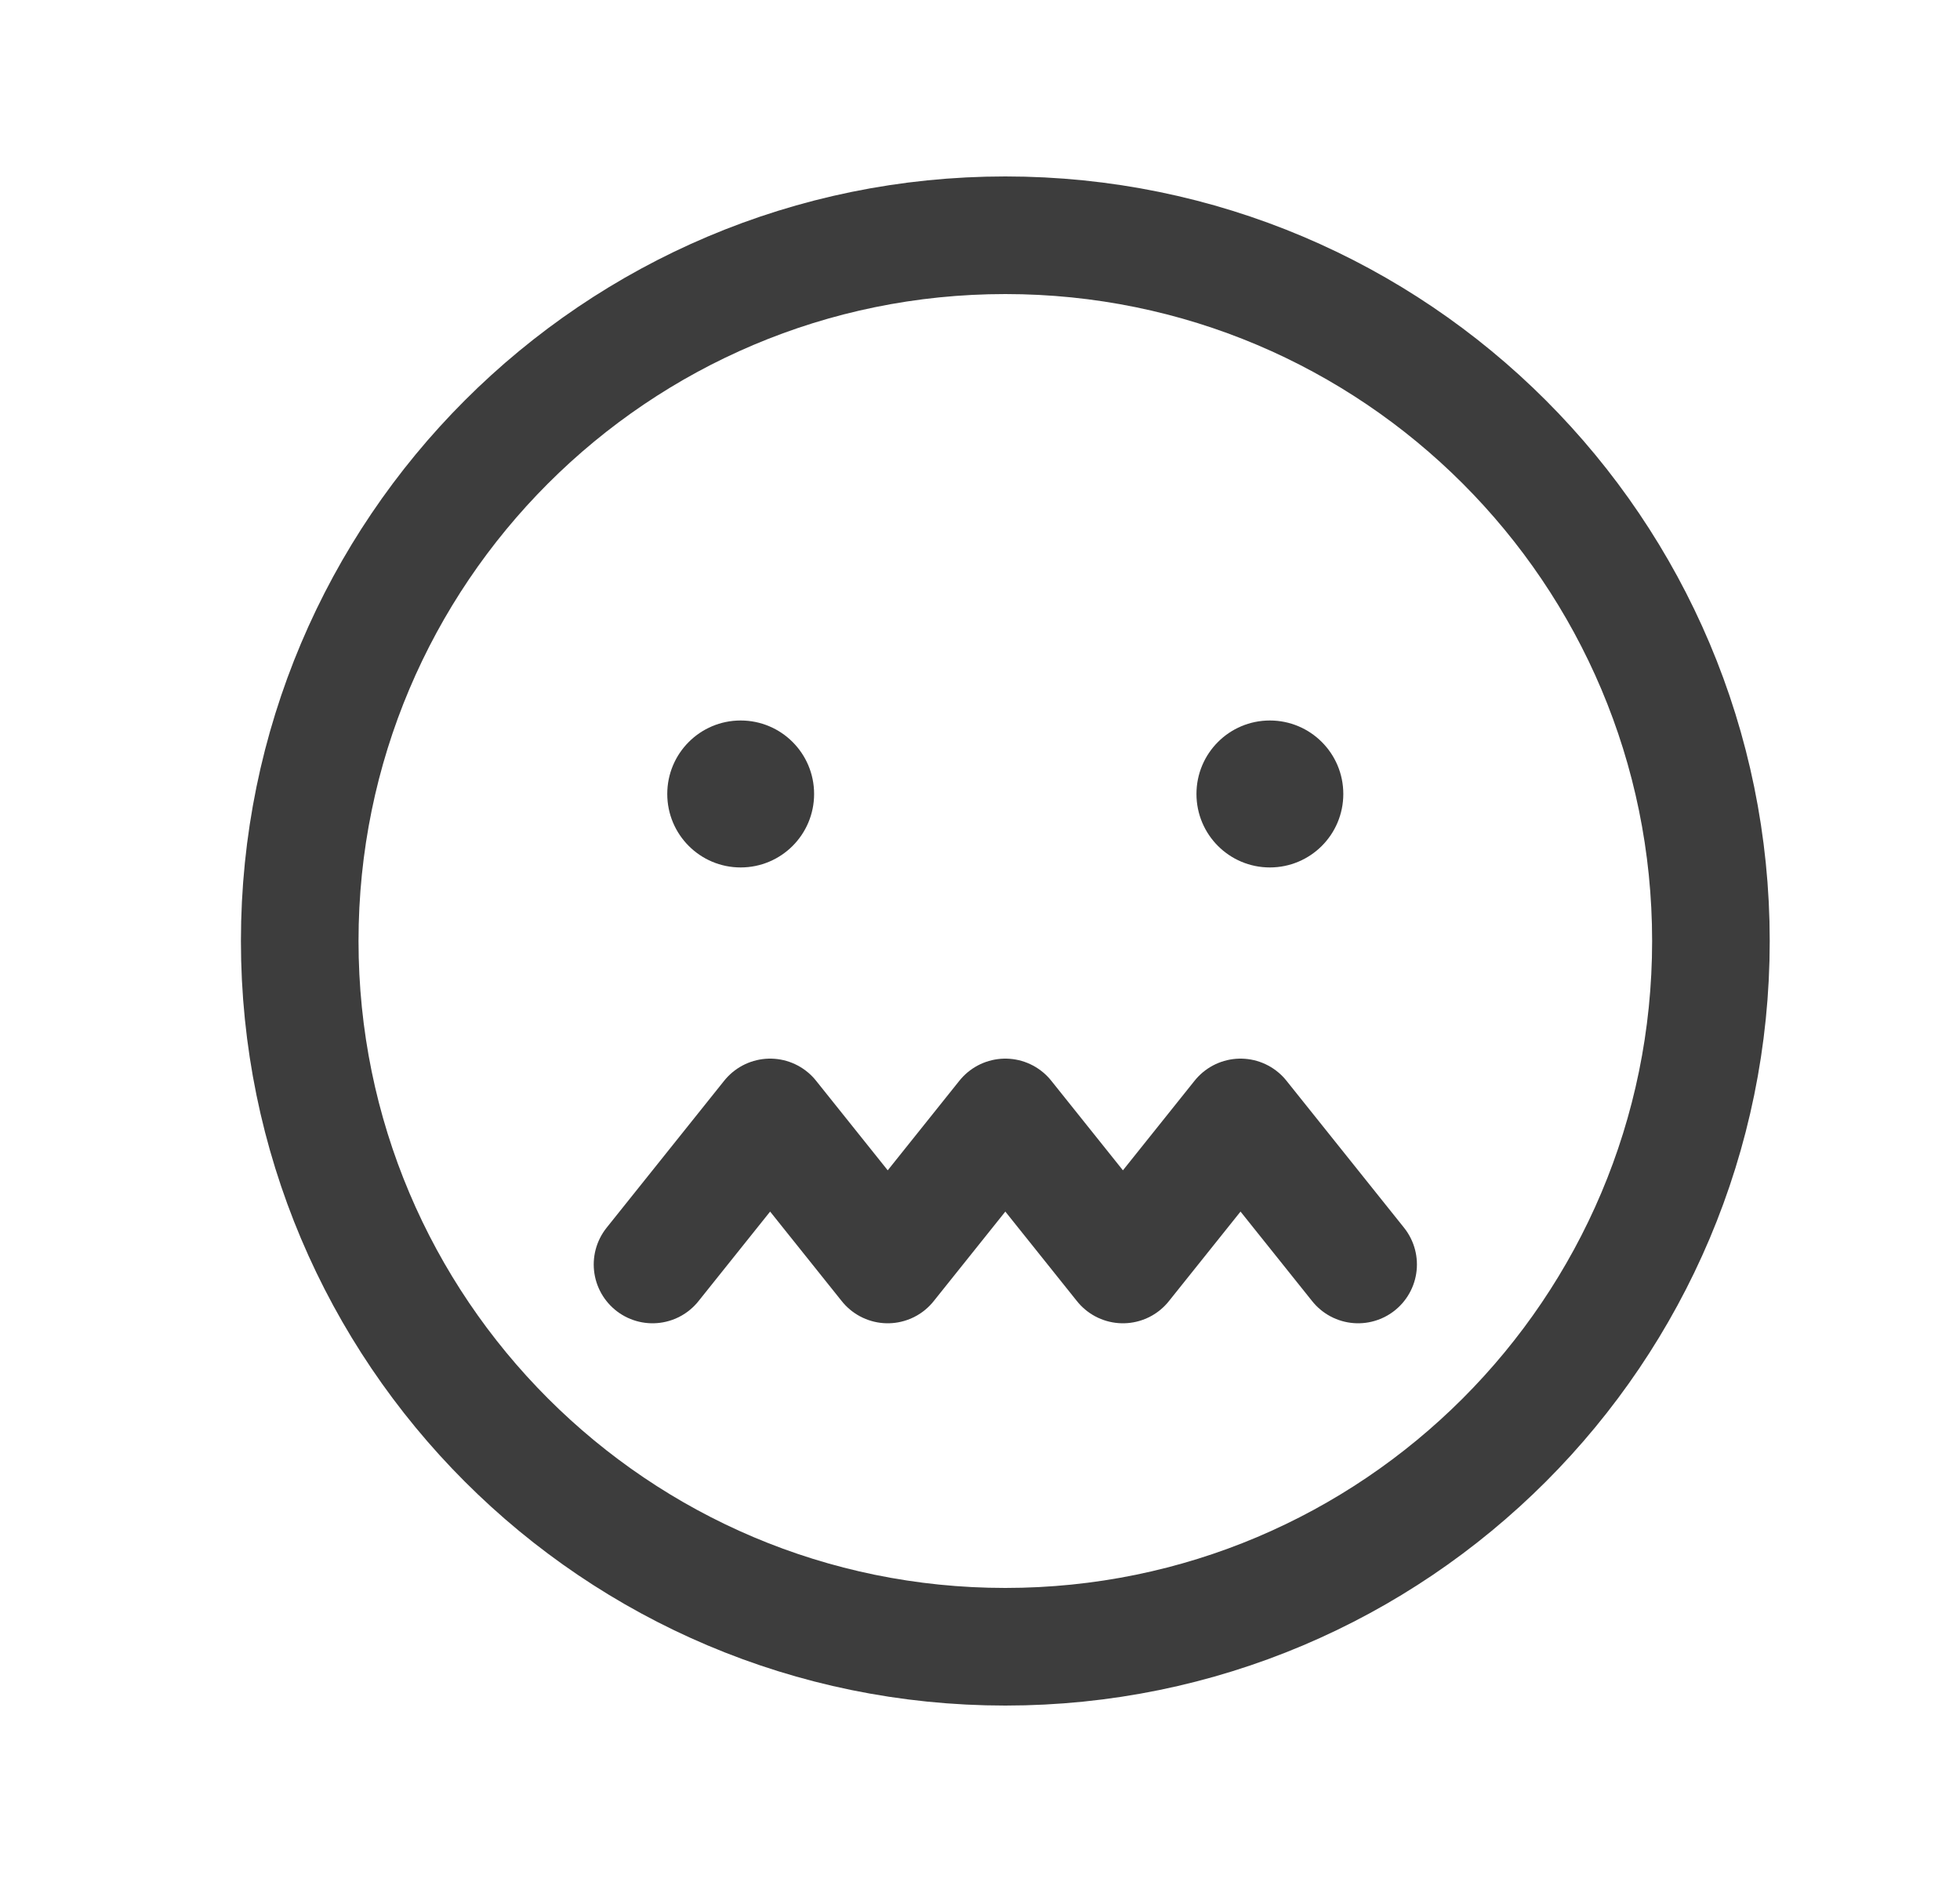 <svg width="25" height="24" viewBox="0 0 25 24" fill="none" xmlns="http://www.w3.org/2000/svg">
<path d="M12.823 21C17.794 21 21.823 16.971 21.823 12C21.823 7.029 17.794 3 12.823 3C7.853 3 3.823 7.029 3.823 12C3.823 16.971 7.853 21 12.823 21Z" stroke="#3D3D3D" stroke-width="1.5" stroke-linecap="round" stroke-linejoin="round"/>
<path d="M8.323 16.125L9.823 14.25L11.323 16.125L12.823 14.25L14.323 16.125L15.823 14.25L17.323 16.125" stroke="#3D3D3D" stroke-width="1.5" stroke-linecap="round" stroke-linejoin="round"/>
<path d="M9.447 11.062C9.965 11.062 10.384 10.643 10.384 10.125C10.384 9.607 9.965 9.188 9.447 9.188C8.93 9.188 8.511 9.607 8.511 10.125C8.511 10.643 8.93 11.062 9.447 11.062Z" fill="#3D3D3D"/>
<path d="M16.197 11.062C16.715 11.062 17.134 10.643 17.134 10.125C17.134 9.607 16.715 9.188 16.197 9.188C15.68 9.188 15.261 9.607 15.261 10.125C15.261 10.643 15.68 11.062 16.197 11.062Z" fill="#3D3D3D"/>
</svg>
